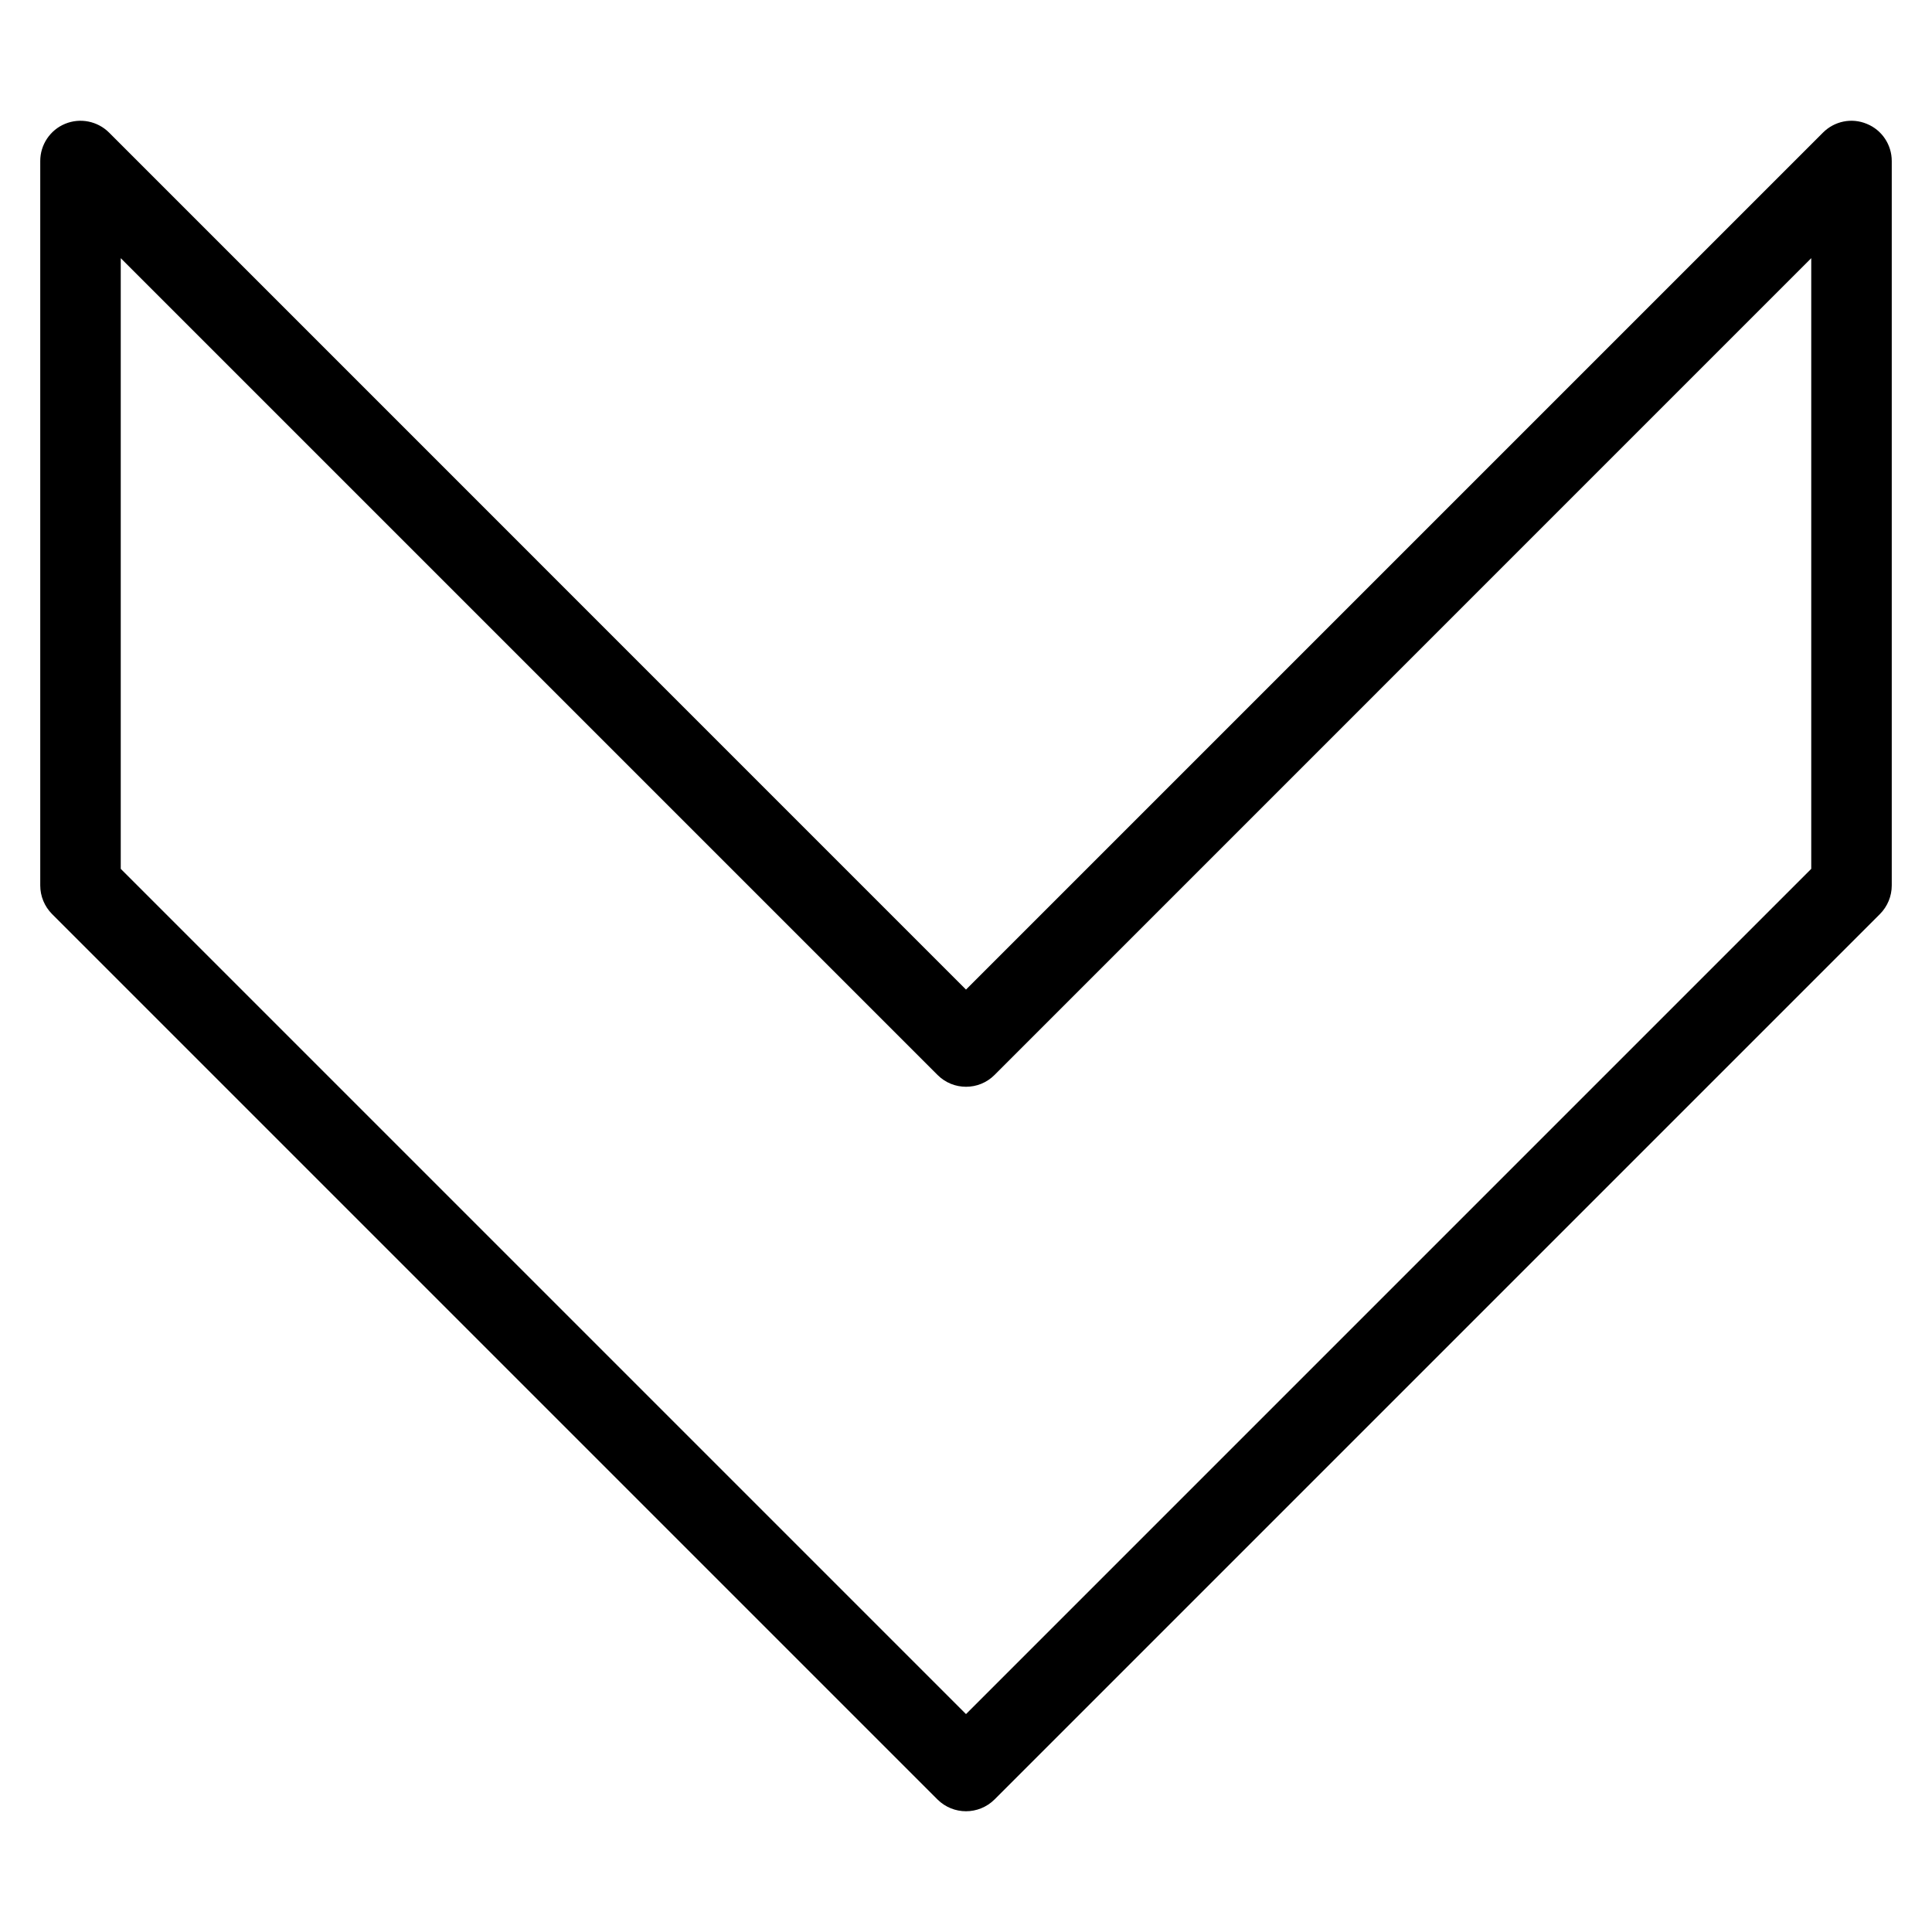 <?xml version="1.0" encoding="iso-8859-1"?>
<!-- Generator: Adobe Illustrator 19.0.0, SVG Export Plug-In . SVG Version: 6.00 Build 0)  -->
<svg version="1.1" id="Layer_1" xmlns="http://www.w3.org/2000/svg" xmlns:xlink="http://www.w3.org/1999/xlink" x="0px" y="0px"
	 viewBox="0 0 24 24" style="enable-background:new 0 0 24 24;" xml:space="preserve">
<g>
	<path d="M12,22.5c-0.128,0-0.256-0.049-0.354-0.146l-11-11C0.553,11.26,0.5,11.133,0.5,11V2c0-0.202,0.122-0.385,0.309-0.462
		c0.186-0.077,0.402-0.034,0.545,0.108L12,12.293L22.646,1.647c0.143-0.143,0.358-0.187,0.545-0.108C23.378,1.615,23.5,1.798,23.5,2
		v9c0,0.133-0.053,0.26-0.146,0.354l-11,11C12.256,22.451,12.128,22.5,12,22.5z M1.5,10.793l10.5,10.5l10.5-10.5V3.207
		L12.354,13.354c-0.195,0.195-0.512,0.195-0.707,0L1.5,3.207V10.793z"/>
</g>
<g>
</g>
<g>
</g>
<g>
</g>
<g>
</g>
<g>
</g>
<g>
</g>
<g>
</g>
<g>
</g>
<g>
</g>
<g>
</g>
<g>
</g>
<g>
</g>
<g>
</g>
<g>
</g>
<g>
</g>
</svg>
